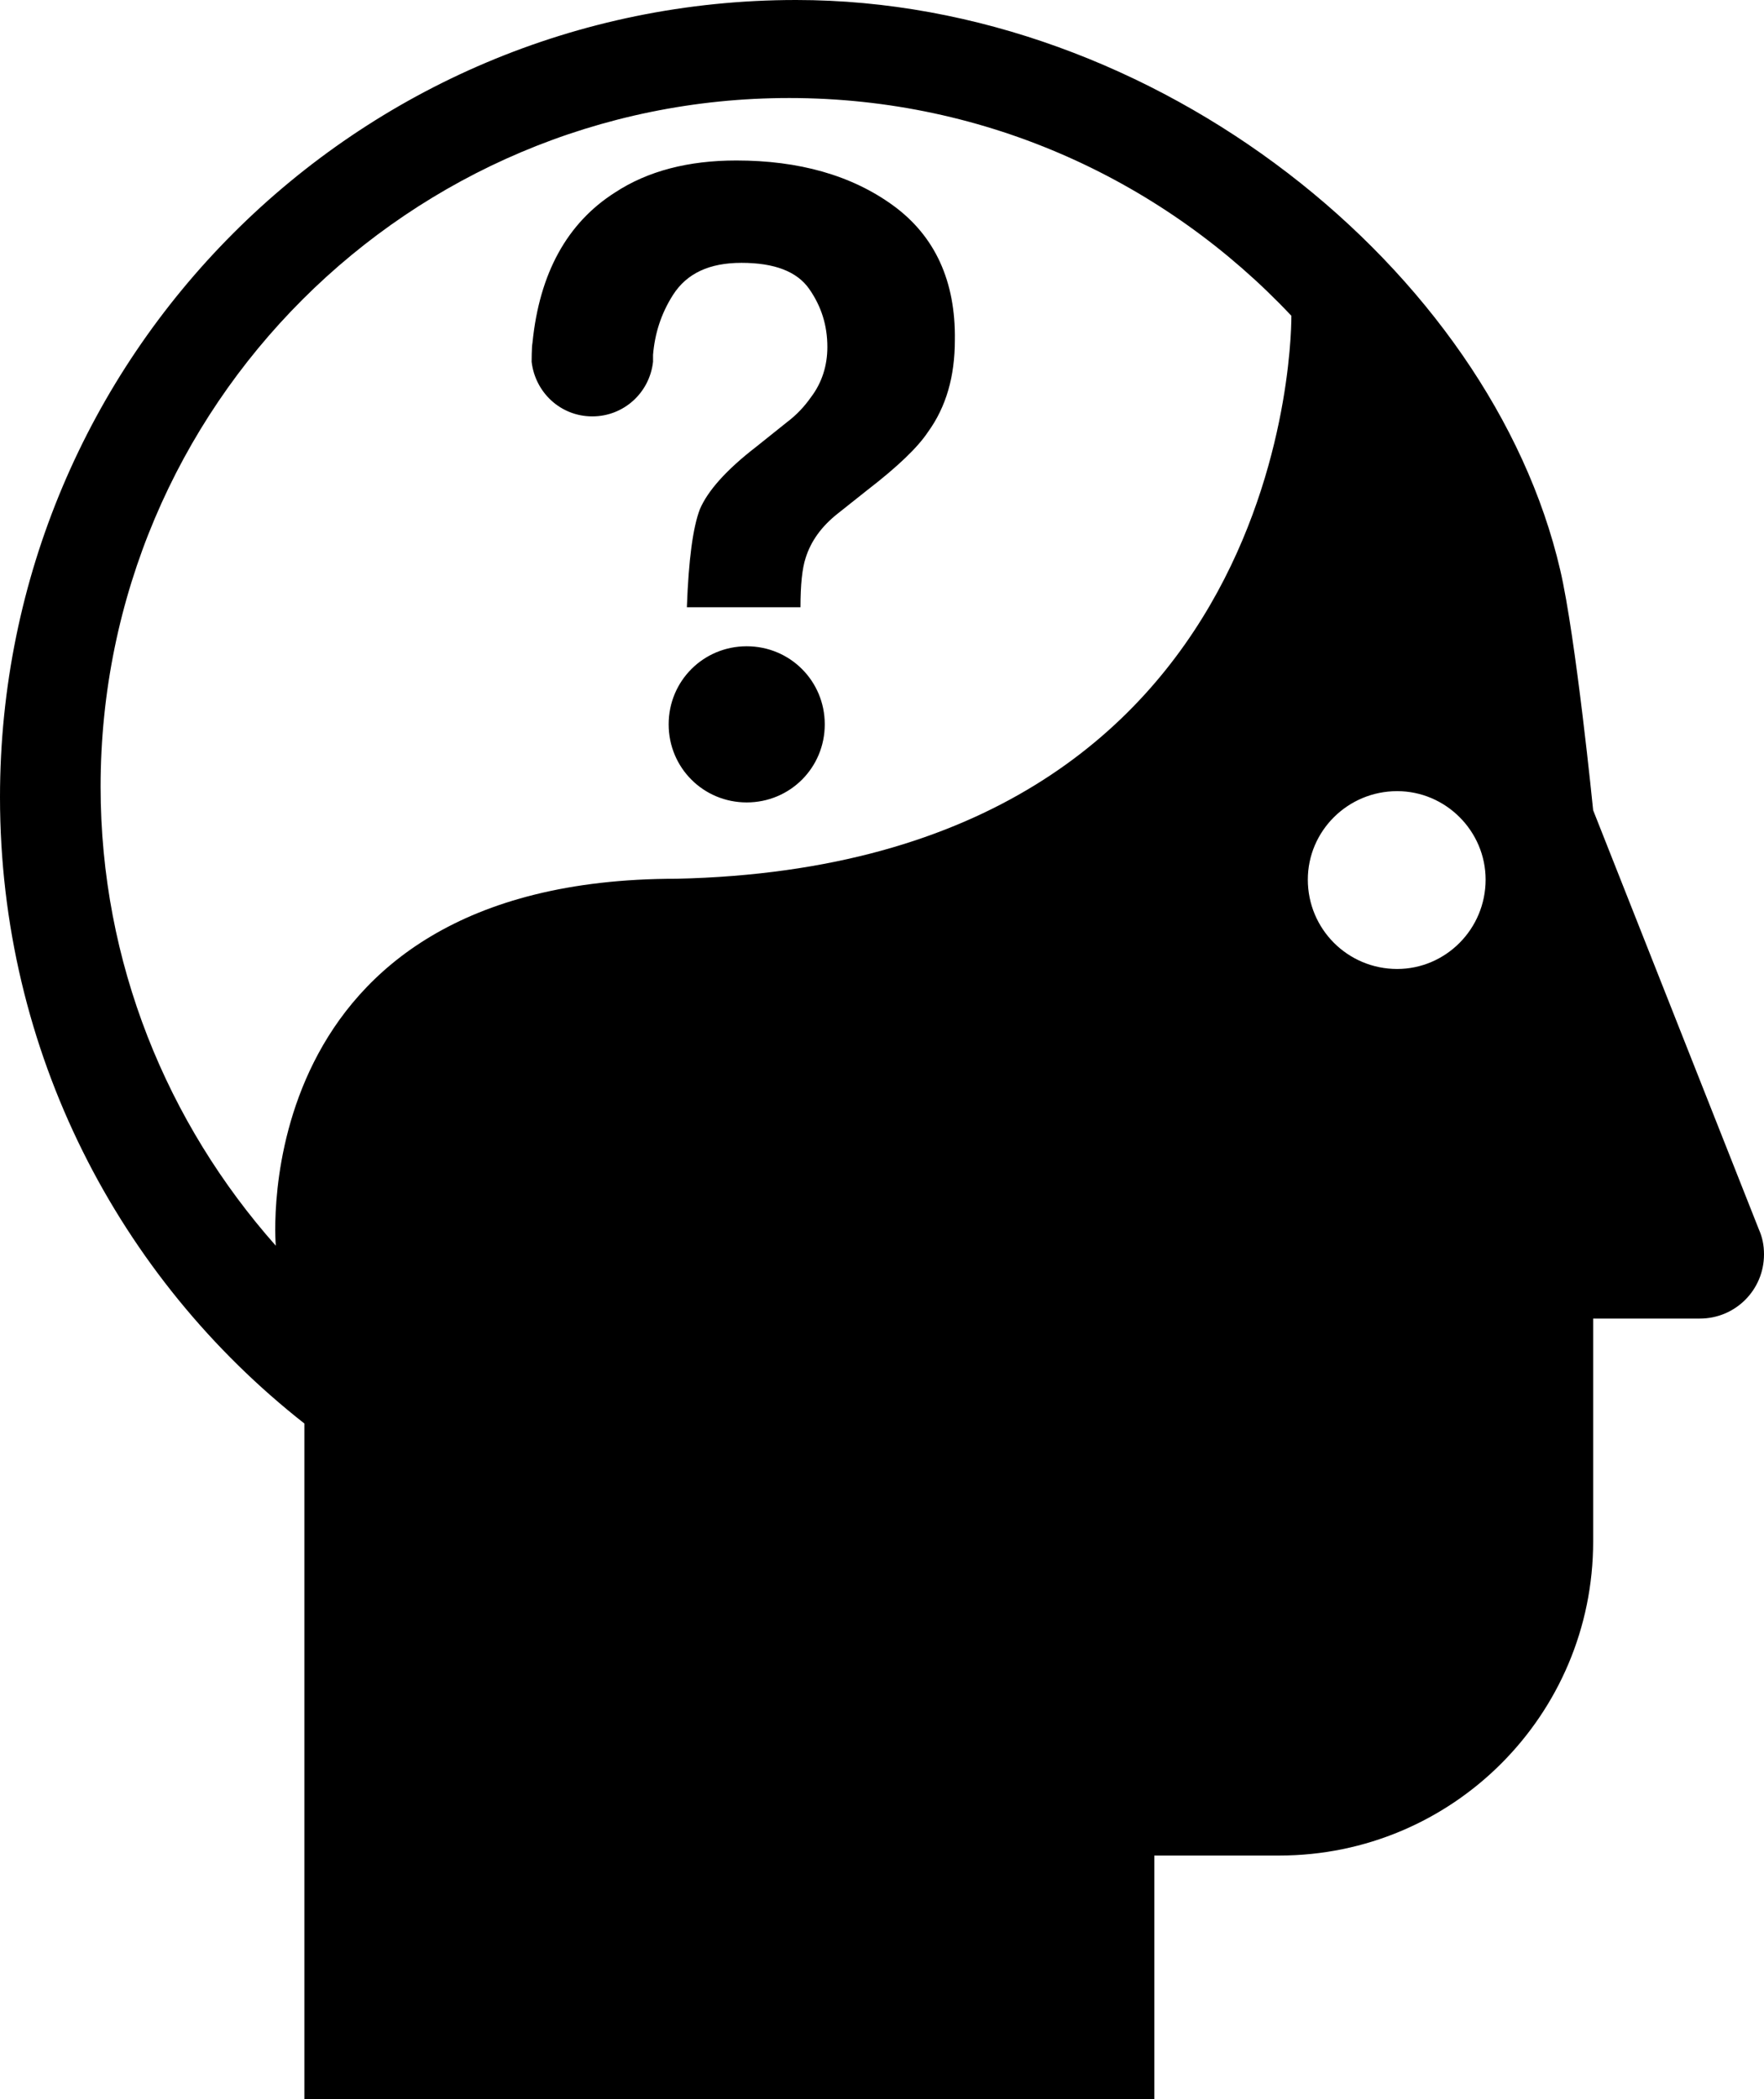 <?xml version="1.0" encoding="utf-8"?>
<!-- Uploaded to SVGRepo https://www.svgrepo.com -->
<svg version="1.1" id="Layer_1" xmlns="http://www.w3.org/2000/svg" xmlns:xlink="http://www.w3.org/1999/xlink" x="0px" y="0px"
	 viewBox="0 0 203.4 242" style="enable-background:new 0 0 203.4 242;" xml:space="preserve">
<path d="M0,91.9c0,29.3,13.7,55.4,35.1,72.2V242h98v-28.1h14.4c20,0,36.2-16.2,36.2-36.2V152H196c4.1,0,7.4-3.3,7.4-7.4
	c0-1.1-0.2-2-0.6-2.9l-19.1-48.3c0,0-2-20-3.8-27.7C171.9,31.3,133.5,0,91.8,0C41.1,0,0,41.1,0,91.9z M150.8,101.4
	c0-5.6,4.6-10.2,10.3-10.2c5.6,0,10.2,4.6,10.2,10.2c0,5.7-4.6,10.3-10.2,10.3C155.4,111.7,150.8,107.1,150.8,101.4z M11.6,90.7
	c0-43.9,35.6-79.4,79.4-79.4c22.9,0,43.4,9.7,57.9,25.1c0,0,0.9,63.3-70.9,64.9c-49.9,0-46.2,42.3-46.2,42.3
	C19.3,129.5,11.6,111,11.6,90.7z M103,23.7c-4.8-3.5-10.9-5.2-18.1-5.2c-5.5,0-10.2,1.2-14,3.7c-5.5,3.5-8.7,9.3-9.5,17.3
	c-0.1,0.5-0.1,2.2-0.1,2.2c0.4,3.5,3.3,6.3,7,6.3c3.6,0,6.6-2.7,7-6.3l0,0l0,0c0-0.2,0-0.5,0-0.7v-0.1c0.2-2.4,0.9-4.7,2.3-6.9
	c1.6-2.5,4.2-3.7,7.9-3.7c3.8,0,6.4,1,7.8,3s2.1,4.2,2.1,6.7c0,2.1-0.6,4.1-1.9,5.8c-0.7,1-1.6,2-2.8,2.9l-3.5,2.8
	c-3.5,2.7-5.6,5.1-6.5,7.2c-0.8,2.1-1.3,5.8-1.5,11.3h13.1c0-2.6,0.2-4.5,0.6-5.7c0.6-1.9,1.8-3.6,3.7-5.1l3.4-2.7
	c3.5-2.7,5.8-4.9,7-6.7c2.1-2.9,3.1-6.4,3.1-10.6C110.2,32.4,107.8,27.2,103,23.7z M86.1,74.5c5,0,9,4,9,9s-4,9-9,9s-9-4-9-9
	S81.1,74.5,86.1,74.5z"/>
</svg>
